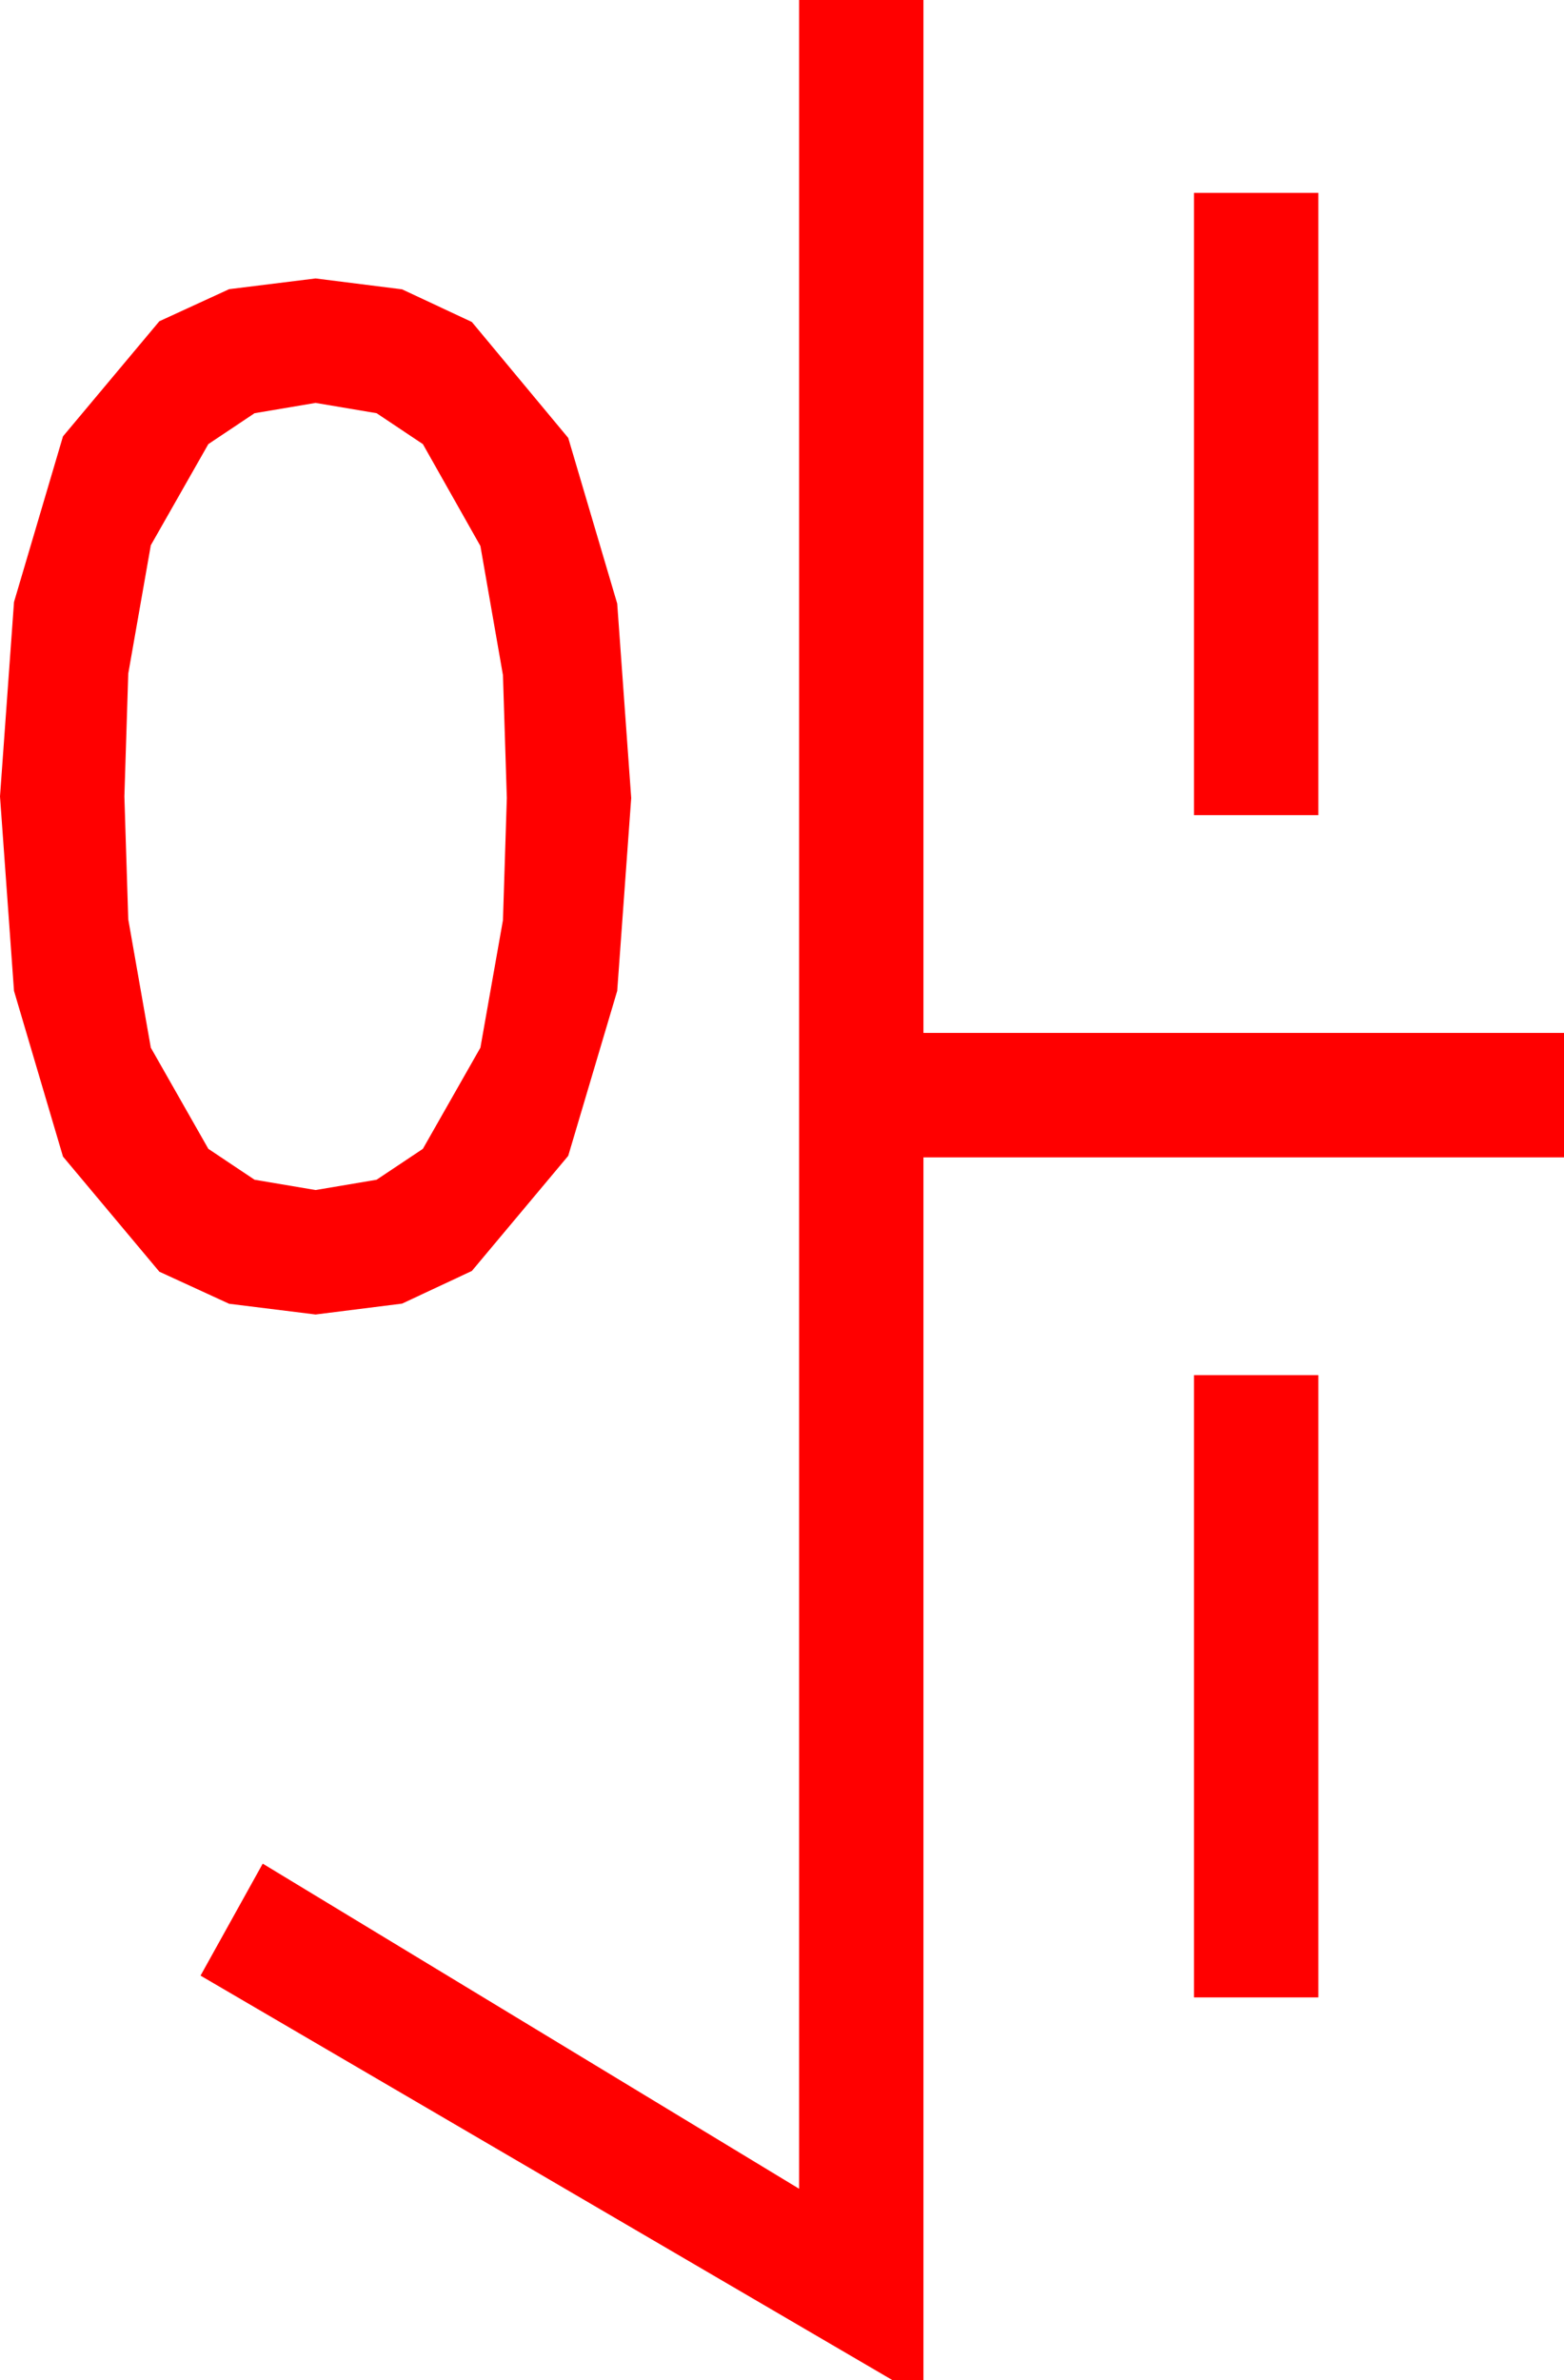 <?xml version="1.0" encoding="utf-8"?>
<!DOCTYPE svg PUBLIC "-//W3C//DTD SVG 1.1//EN" "http://www.w3.org/Graphics/SVG/1.1/DTD/svg11.dtd">
<svg width="29.473" height="44.824" xmlns="http://www.w3.org/2000/svg" xmlns:xlink="http://www.w3.org/1999/xlink" xmlns:xml="http://www.w3.org/XML/1998/namespace" version="1.1">
  <g>
    <g>
      <path style="fill:#FF0000;fill-opacity:1" d="M22.5,25.898L24.844,25.898 24.844,37.617 22.5,37.617 22.5,25.898z M5.947,7.588L4.797,7.782 3.926,8.364 2.842,10.269 2.417,12.686 2.344,15 2.417,17.314 2.842,19.731 3.926,21.636 4.797,22.218 5.947,22.412 7.097,22.218 7.969,21.636 9.053,19.731 9.478,17.329 9.551,15.029 9.478,12.715 9.053,10.283 7.969,8.364 7.097,7.782 5.947,7.588z M5.947,5.244L7.577,5.449 8.892,6.064 10.708,8.247 11.631,11.367 11.895,15.029 11.631,18.662 10.708,21.768 8.892,23.936 7.577,24.551 5.947,24.756 4.318,24.554 3.003,23.95 1.187,21.782 0.264,18.662 0,15 0.264,11.338 1.187,8.218 3.003,6.05 4.318,5.446 5.947,5.244z M22.5,3.633L24.844,3.633 24.844,15.352 22.5,15.352 22.5,3.633z M15.059,0L17.402,0 17.402,19.453 29.473,19.453 29.473,21.797 17.402,21.797 17.402,44.824 16.816,44.824 3.779,37.207 4.951,35.098 15.059,41.221 15.059,0z" />
    </g>
  </g>
</svg>